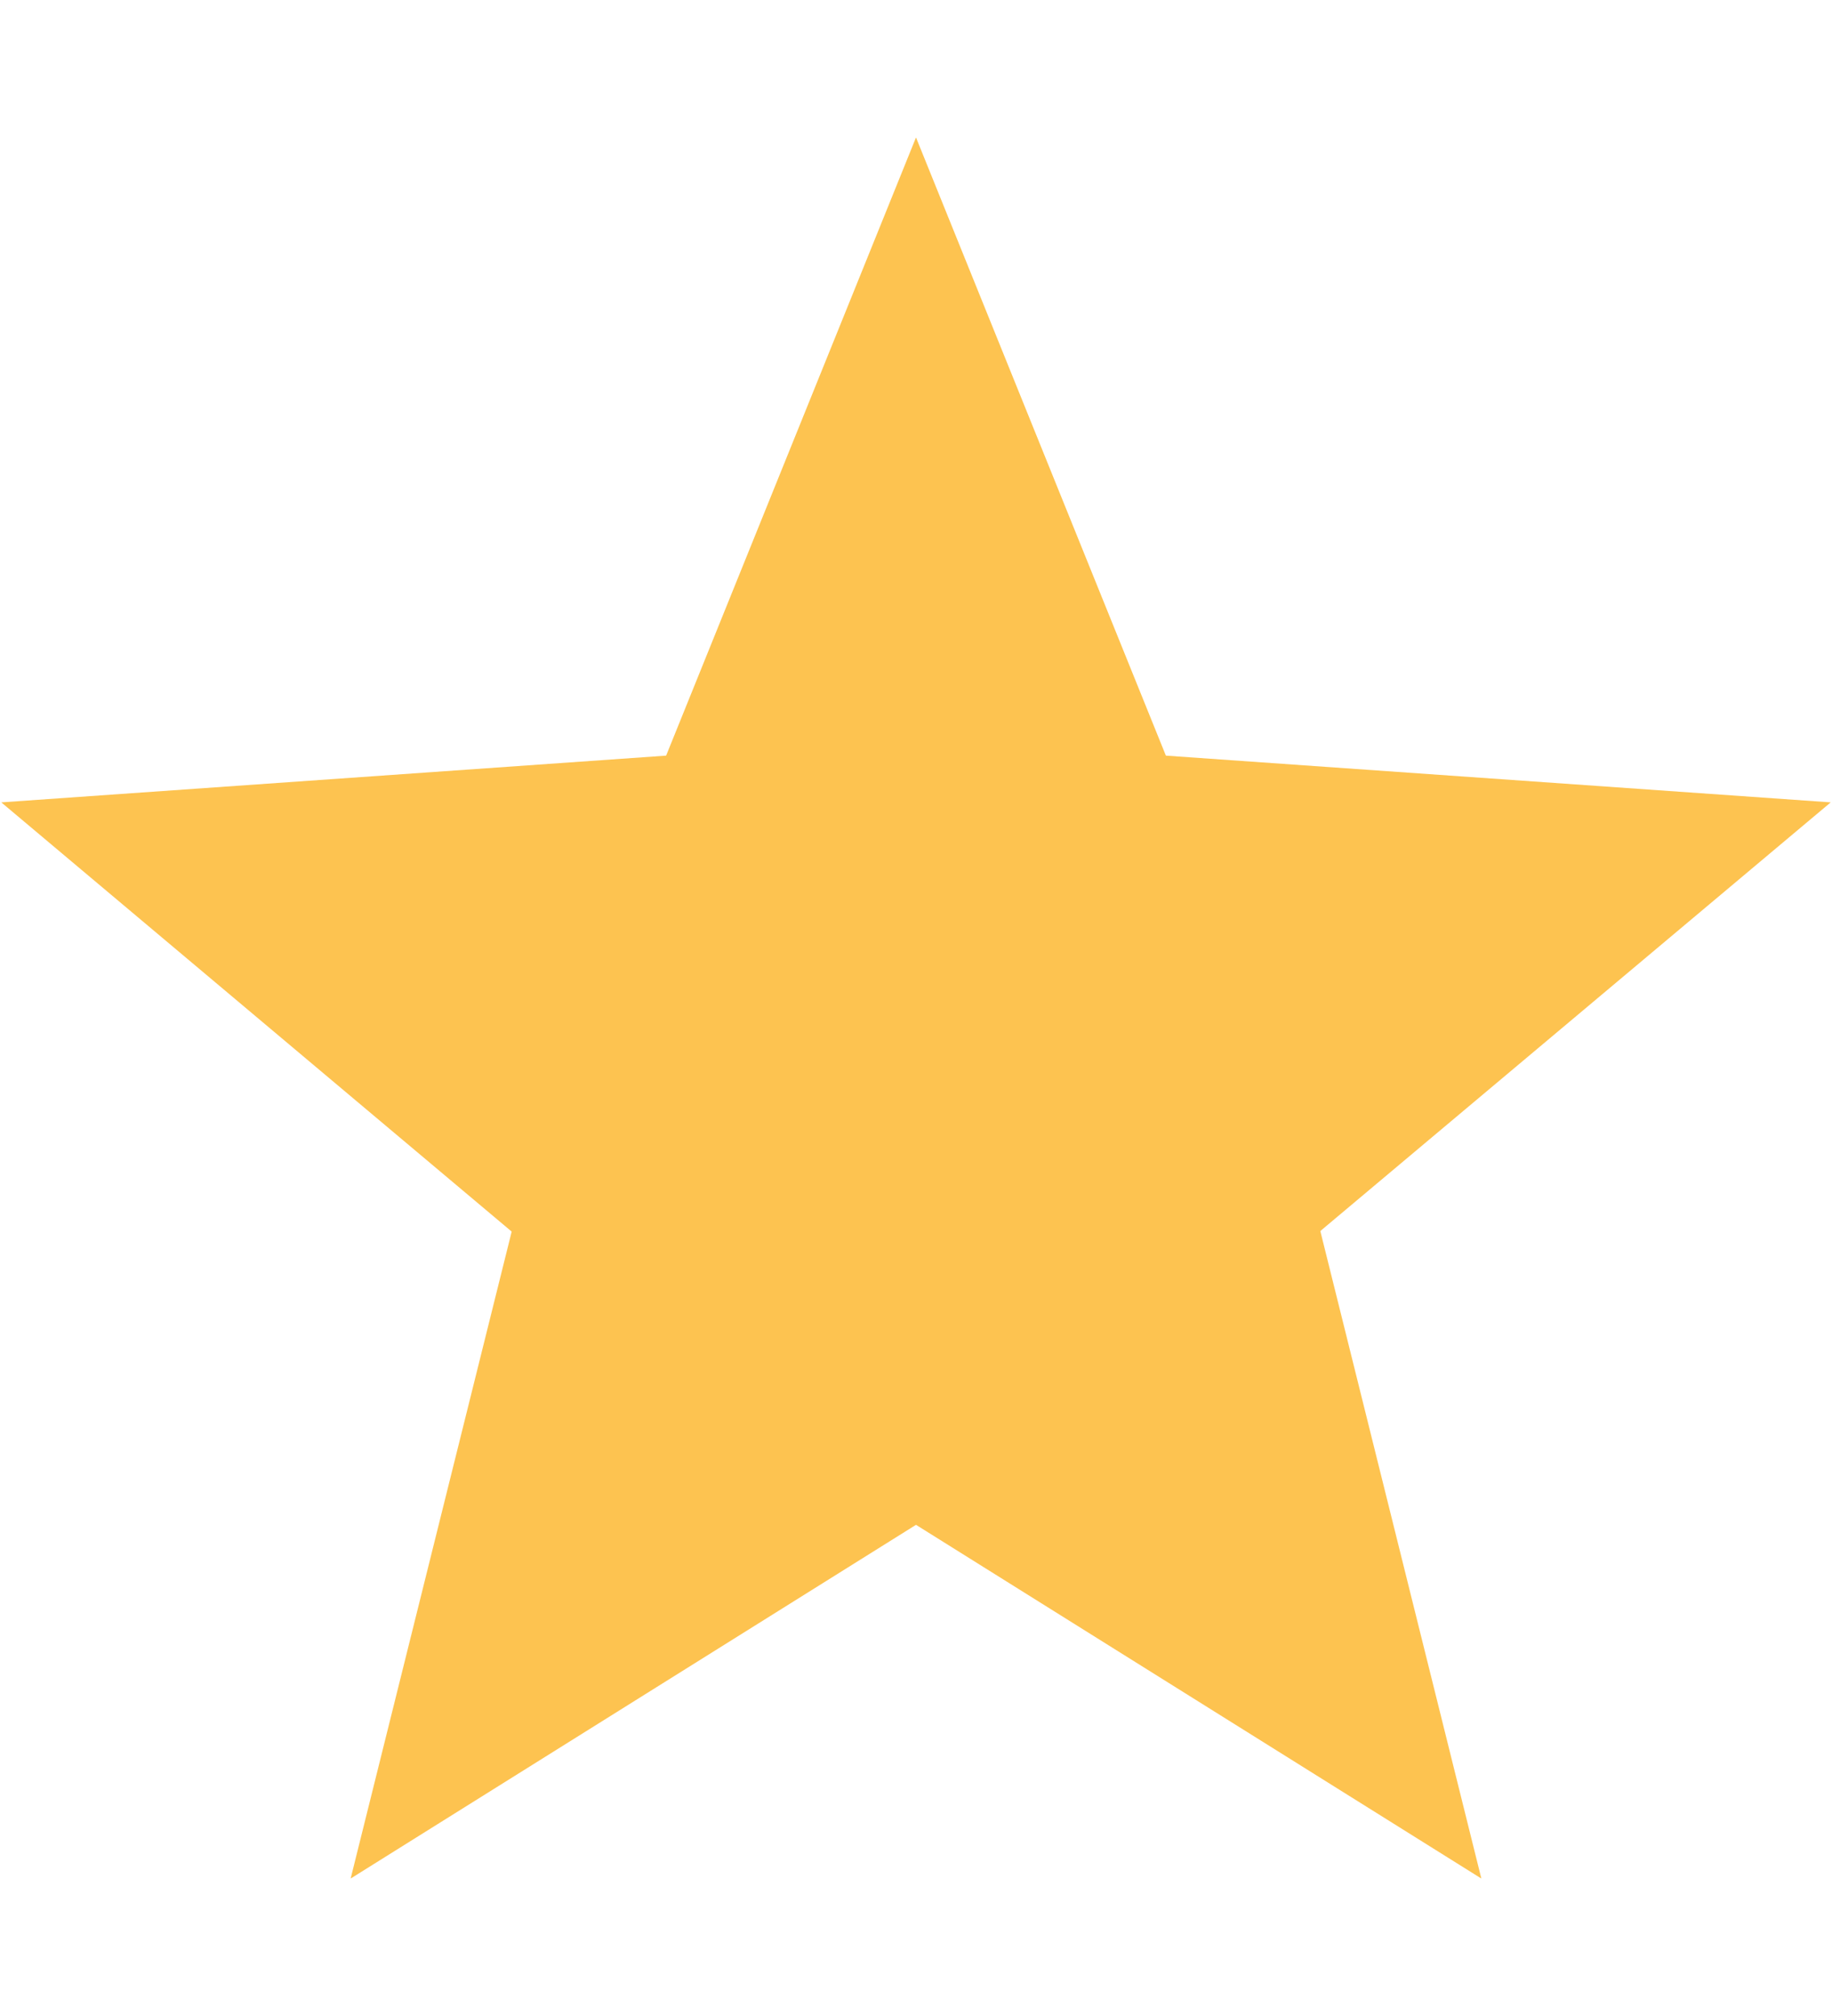 <svg width="10" height="11" viewBox="0 0 10 11" fill="none" xmlns="http://www.w3.org/2000/svg">
<path d="M5 0.75L6.364 4.123L9.993 4.378L7.207 6.717L8.086 10.25L5 8.32L1.914 10.25L2.793 6.72L0.007 4.378L3.636 4.123L5 0.75Z" fill="#FDC350"/>
</svg>
